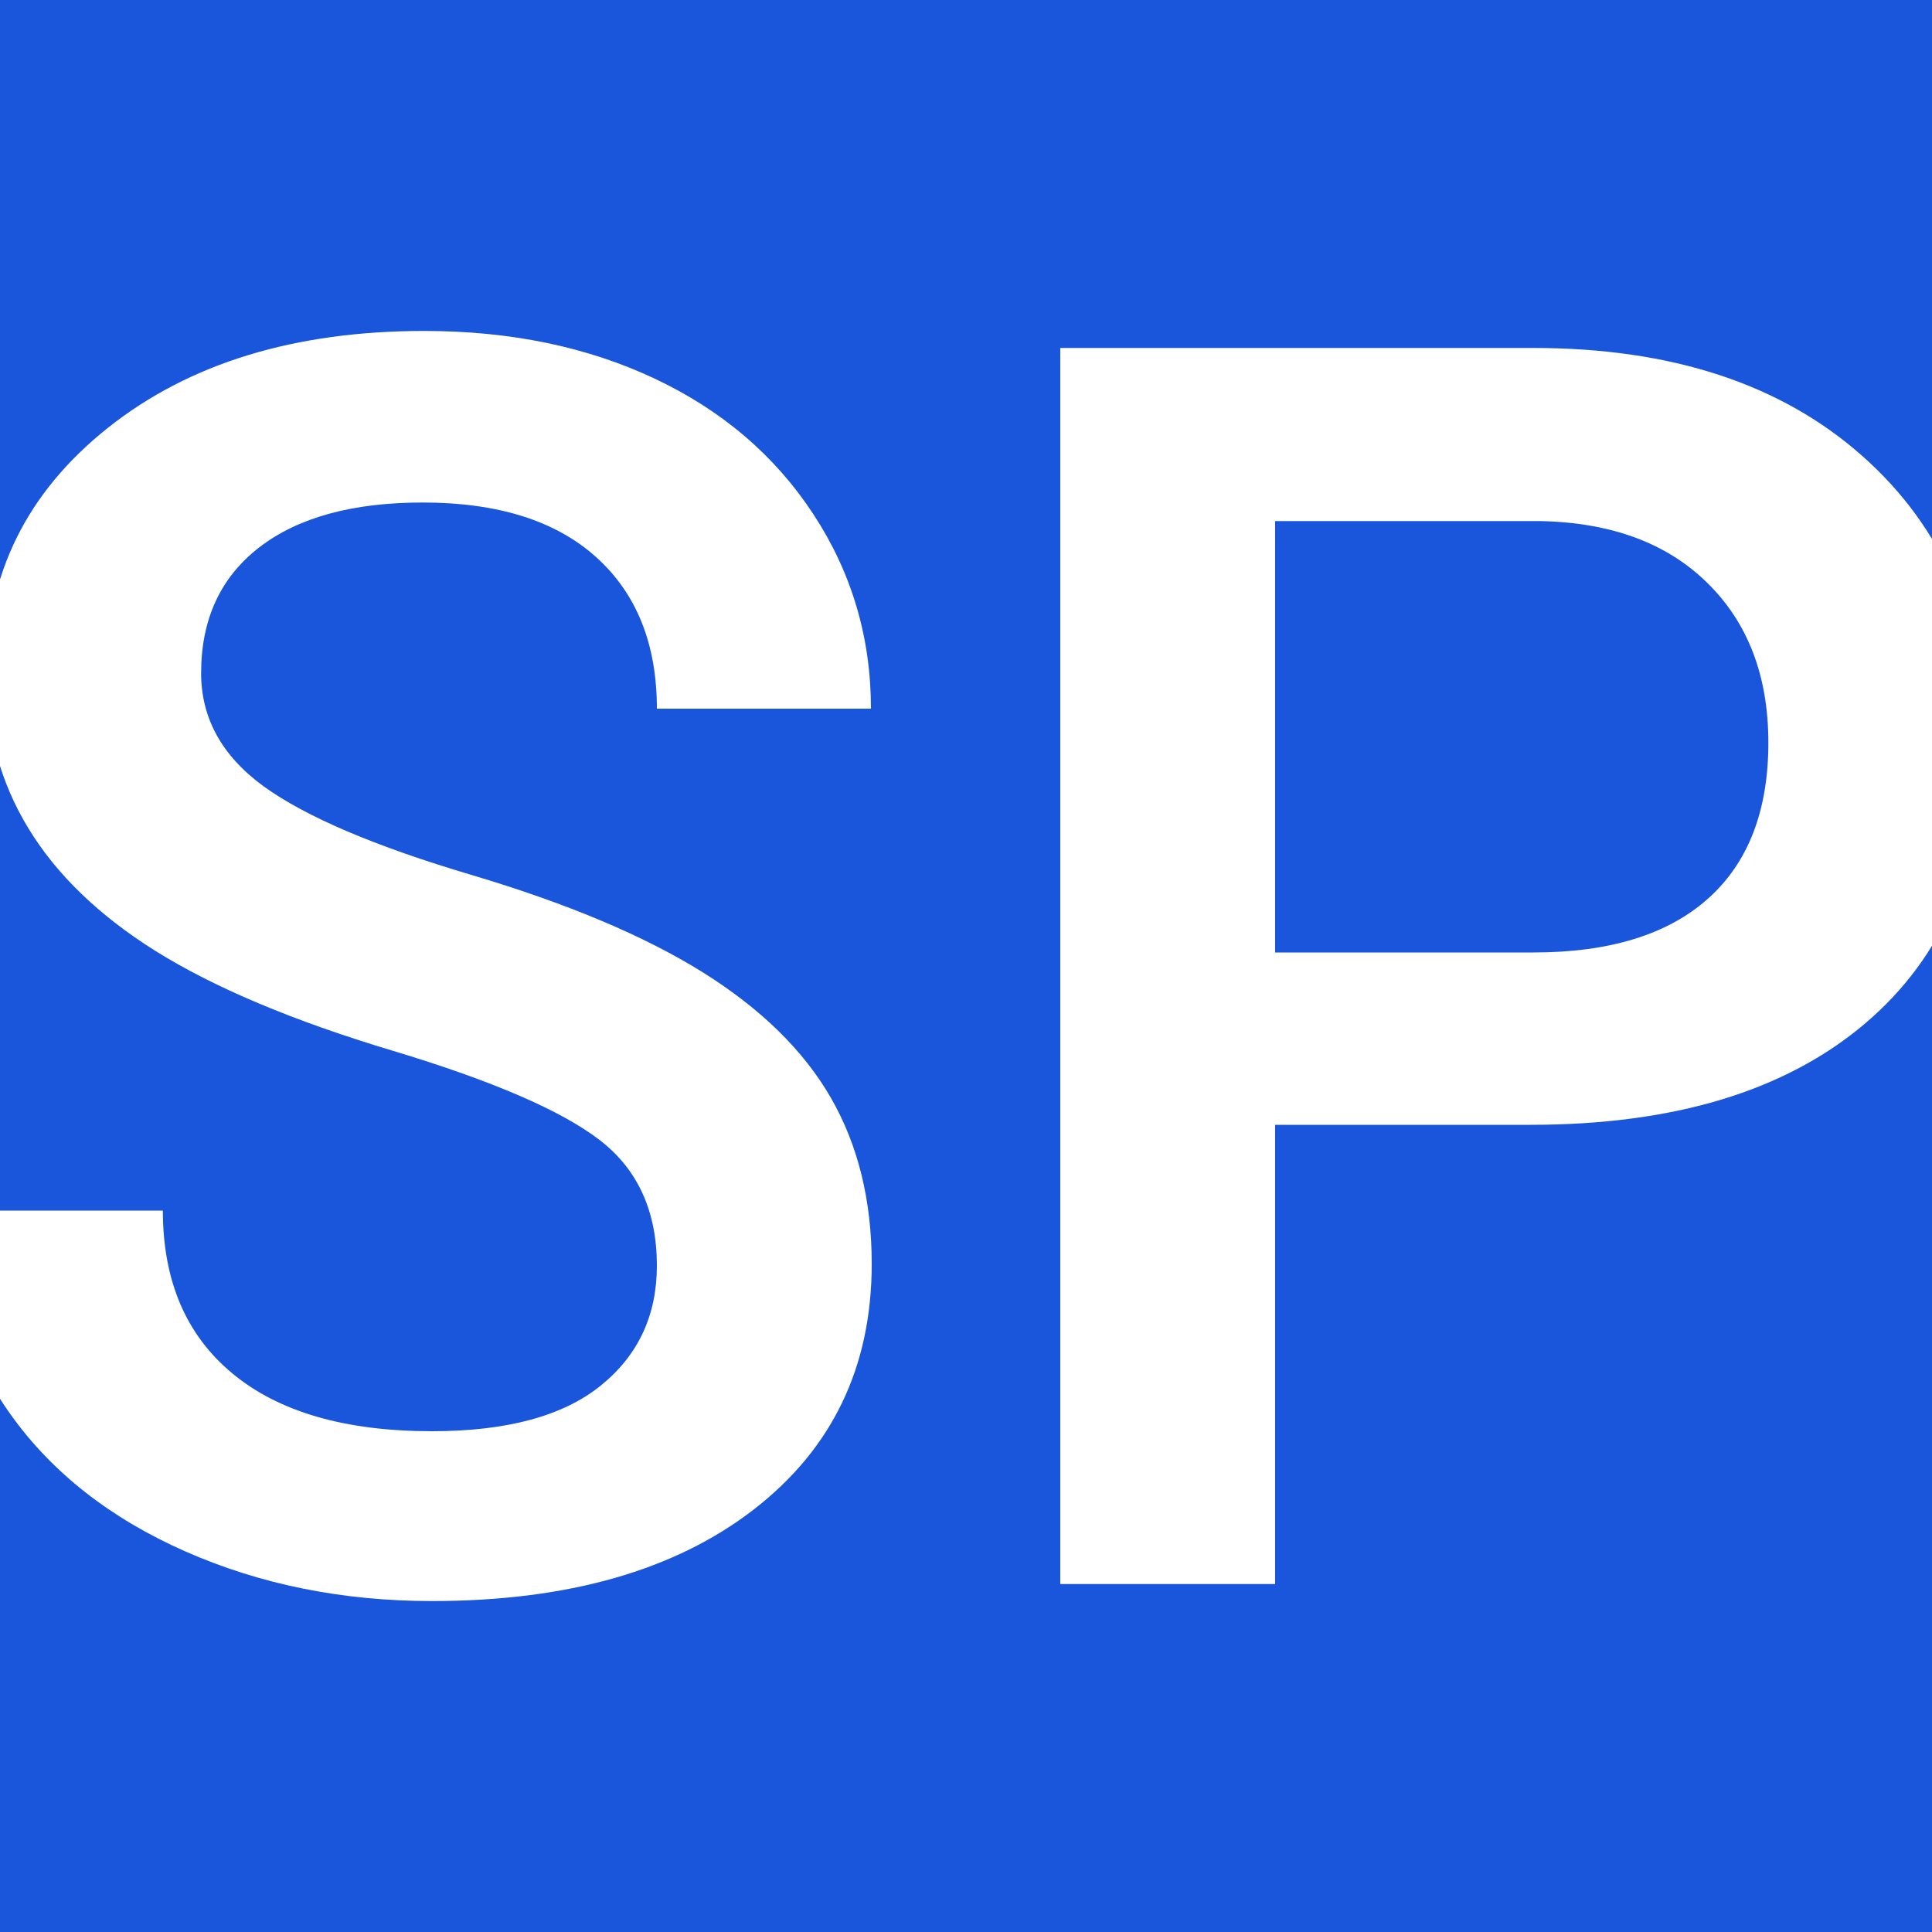 <svg xmlns="http://www.w3.org/2000/svg" width="256" height="256" viewBox="0 0 100 100"><rect width="100" height="100" rx="0" fill="#1a56db"></rect><path d="M34.00 65.51L34.00 65.51Q34.00 61.29 31.04 59.01Q28.07 56.72 20.34 54.39Q12.60 52.07 8.03 49.21L8.03 49.21Q-0.71 43.72-0.71 34.88L-0.71 34.88Q-0.71 27.15 5.59 22.14Q11.90 17.13 21.96 17.13L21.96 17.13Q28.64 17.13 33.87 19.59Q39.10 22.05 42.09 26.60Q45.08 31.15 45.08 36.68L45.08 36.68L34.00 36.68Q34.00 31.67 30.86 28.84Q27.72 26.01 21.88 26.01L21.88 26.01Q16.43 26.01 13.42 28.33Q10.41 30.66 10.41 34.84L10.41 34.84Q10.41 38.35 13.66 40.71Q16.91 43.06 24.38 45.28Q31.85 47.50 36.38 50.33Q40.90 53.16 43.01 56.83Q45.12 60.50 45.12 65.42L45.12 65.42Q45.12 73.42 38.99 78.15Q32.86 82.87 22.36 82.87L22.36 82.87Q15.42 82.87 9.59 80.30Q3.77 77.73 0.54 73.20Q-2.69 68.68-2.69 62.66L-2.69 62.66L8.43 62.66Q8.43 68.11 12.03 71.09Q15.63 74.08 22.36 74.08L22.36 74.08Q28.16 74.08 31.08 71.73Q34.00 69.38 34.00 65.51ZM79.22 58.22L66.00 58.22L66.00 81.99L54.88 81.99L54.88 18.01L79.36 18.01Q90.08 18.01 96.38 23.59Q102.69 29.17 102.69 38.35L102.69 38.35Q102.69 47.76 96.52 52.99Q90.34 58.22 79.22 58.22L79.22 58.22ZM66.00 26.97L66.00 49.30L79.36 49.30Q85.29 49.30 88.41 46.51Q91.53 43.72 91.53 38.44L91.53 38.44Q91.53 33.26 88.36 30.16Q85.20 27.06 79.66 26.97L79.66 26.97L66.00 26.97Z" fill="#fff"></path></svg>